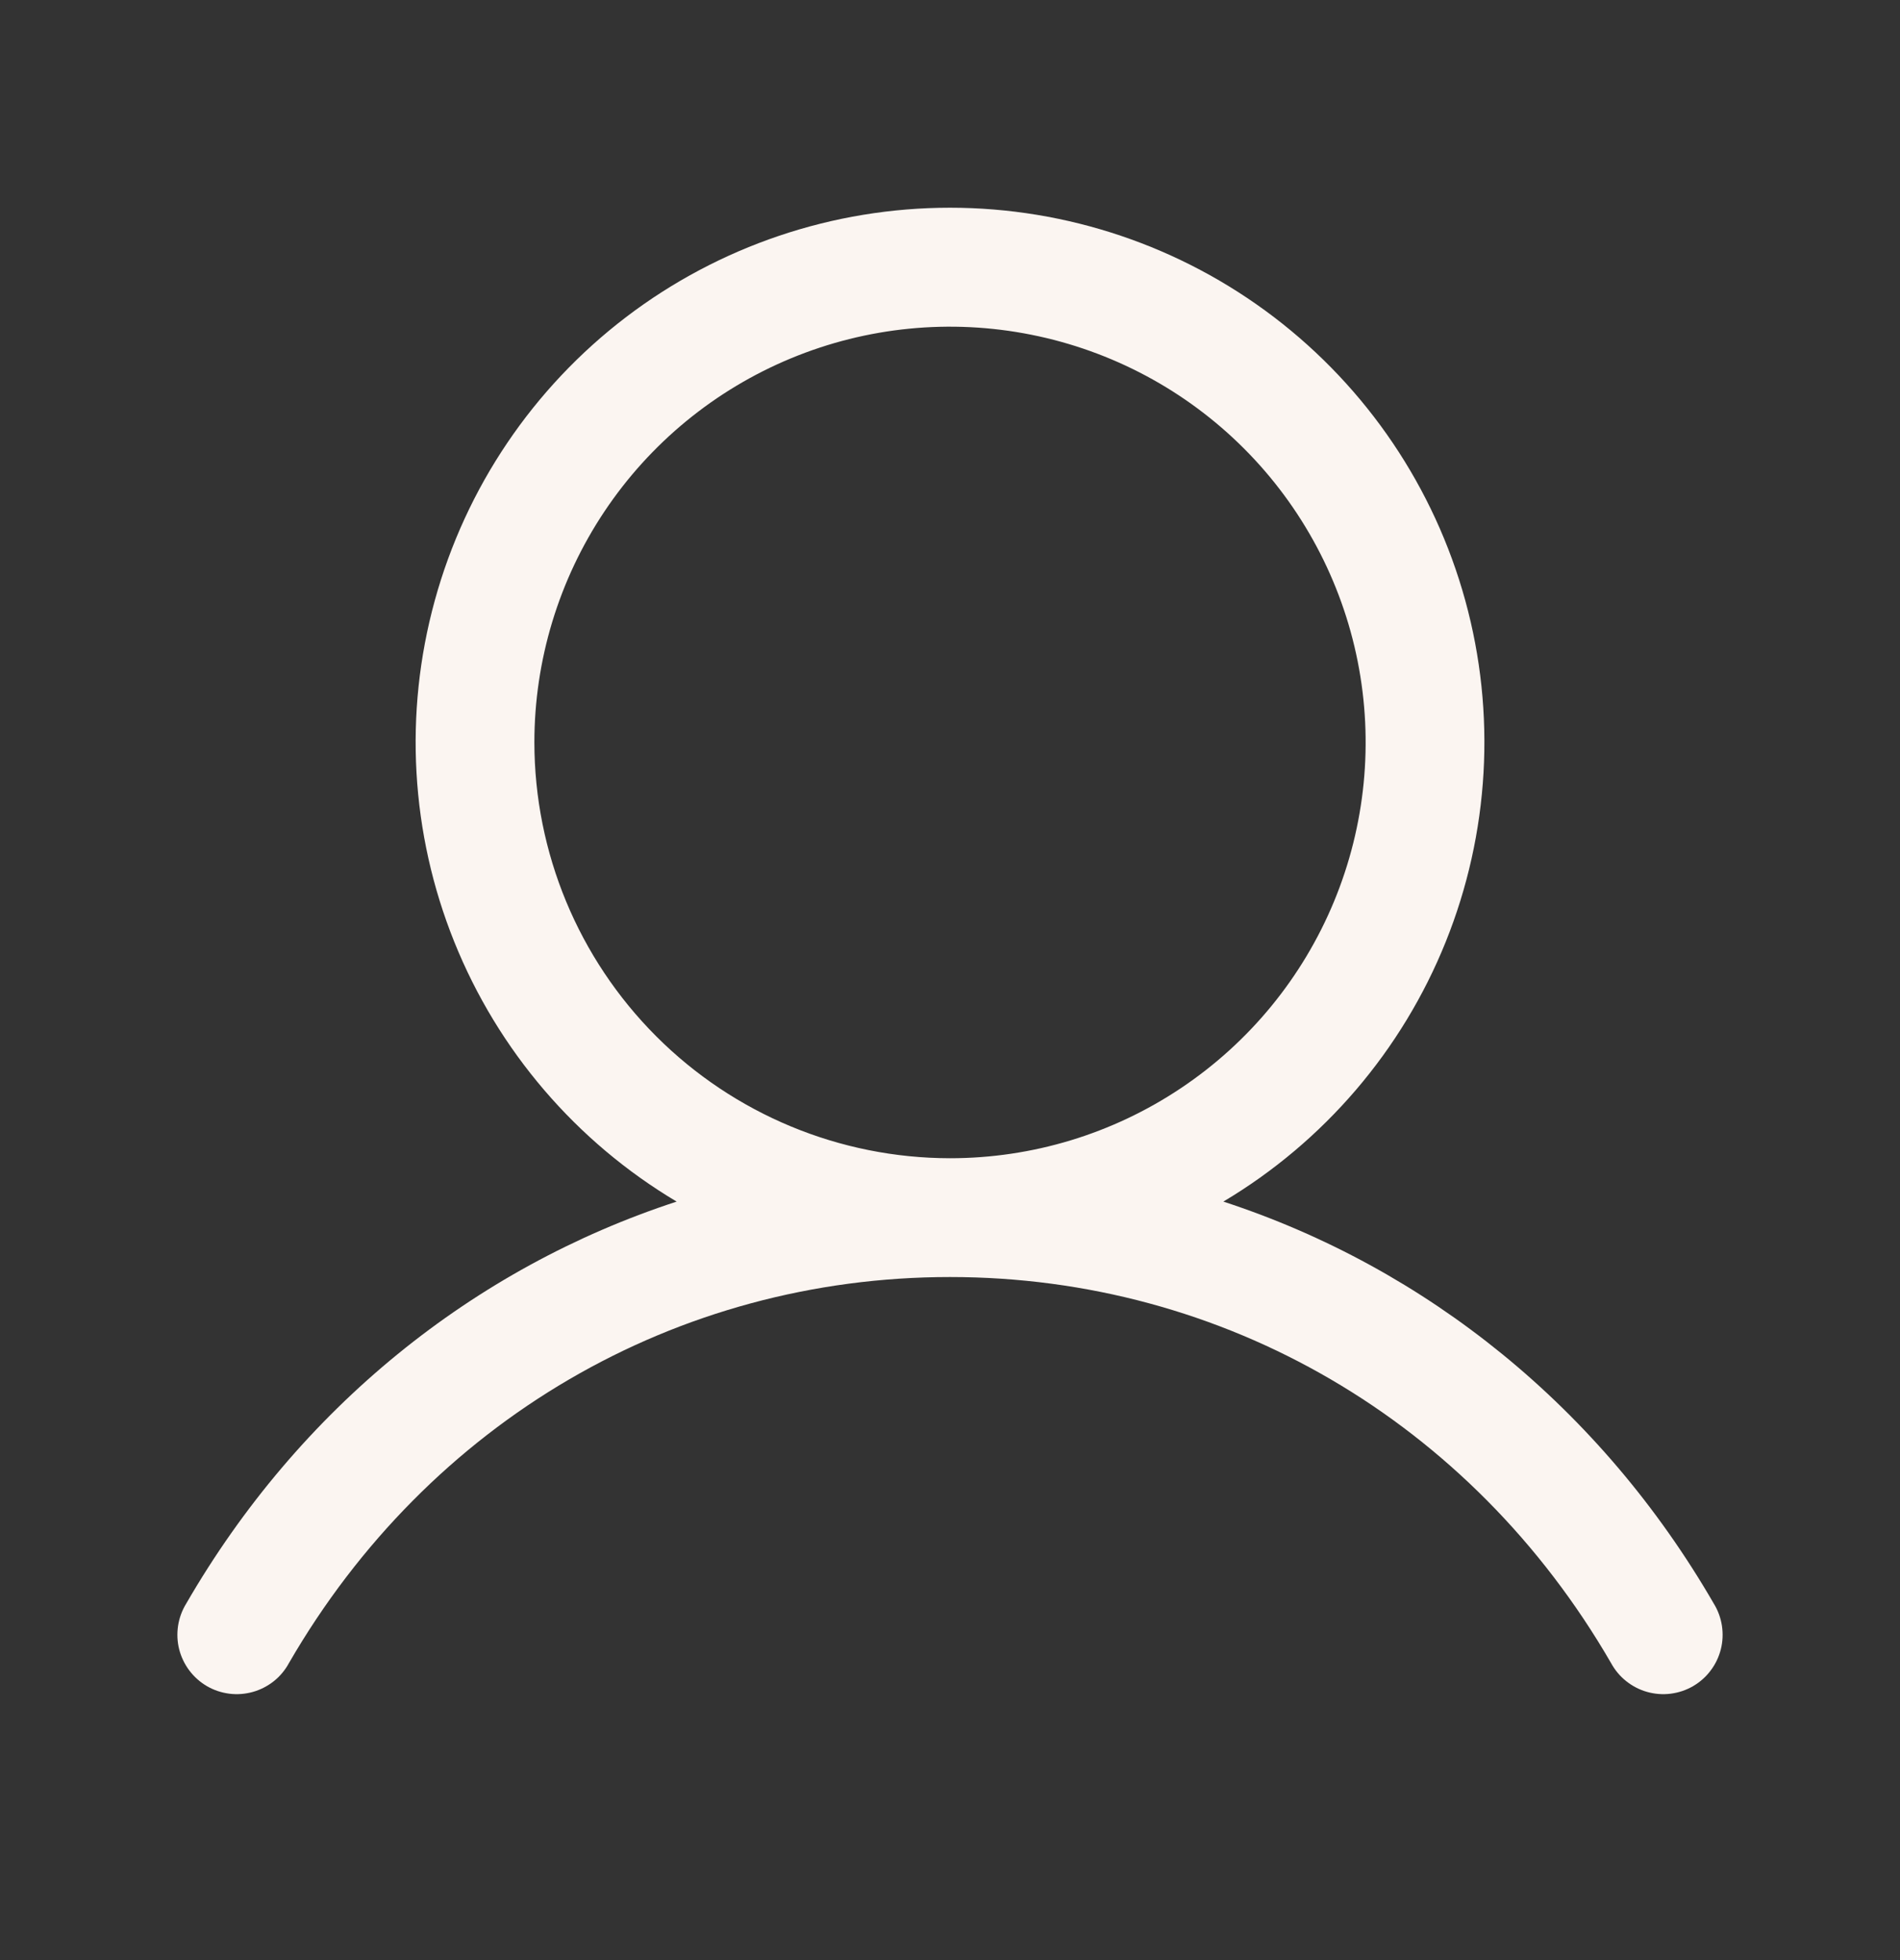 <svg width="32" height="33" viewBox="0 0 32 33" fill="none" xmlns="http://www.w3.org/2000/svg">
<rect x="0" y="0" width="32" height="33" fill="#333333" stroke="none"/>
<path d="M28.865 27C26.961 23.709 24.028 21.349 20.604 20.23C22.297 19.222 23.613 17.686 24.349 15.857C25.085 14.029 25.201 12.009 24.678 10.109C24.155 8.209 23.023 6.533 21.455 5.338C19.887 4.144 17.971 3.497 16 3.497C14.029 3.497 12.113 4.144 10.545 5.338C8.977 6.533 7.845 8.209 7.323 10.109C6.8 12.009 6.915 14.029 7.651 15.857C8.387 17.686 9.703 19.222 11.396 20.23C7.973 21.348 5.039 23.707 3.135 27C3.065 27.114 3.019 27.241 2.999 27.372C2.979 27.505 2.985 27.639 3.018 27.769C3.051 27.898 3.11 28.02 3.19 28.126C3.271 28.233 3.372 28.322 3.487 28.389C3.603 28.456 3.731 28.498 3.863 28.515C3.996 28.532 4.13 28.521 4.259 28.485C4.387 28.449 4.507 28.387 4.612 28.304C4.716 28.221 4.803 28.117 4.866 28C7.221 23.93 11.384 21.5 16 21.5C20.616 21.5 24.779 23.93 27.134 28C27.198 28.117 27.284 28.221 27.389 28.304C27.493 28.387 27.613 28.449 27.741 28.485C27.87 28.521 28.004 28.532 28.137 28.515C28.269 28.498 28.397 28.456 28.513 28.389C28.628 28.322 28.73 28.233 28.81 28.126C28.891 28.02 28.949 27.898 28.982 27.769C29.015 27.639 29.021 27.505 29.001 27.372C28.981 27.241 28.935 27.114 28.865 27ZM9 12.5C9 11.116 9.411 9.762 10.18 8.611C10.949 7.46 12.042 6.563 13.321 6.033C14.6 5.503 16.008 5.364 17.366 5.635C18.724 5.905 19.971 6.571 20.95 7.55C21.929 8.529 22.596 9.777 22.866 11.134C23.136 12.492 22.997 13.9 22.467 15.179C21.937 16.458 21.04 17.551 19.889 18.32C18.738 19.09 17.385 19.5 16 19.5C14.144 19.498 12.365 18.76 11.053 17.448C9.74 16.135 9.002 14.356 9 12.5Z" fill="#FBF5F1"/>
</svg>

